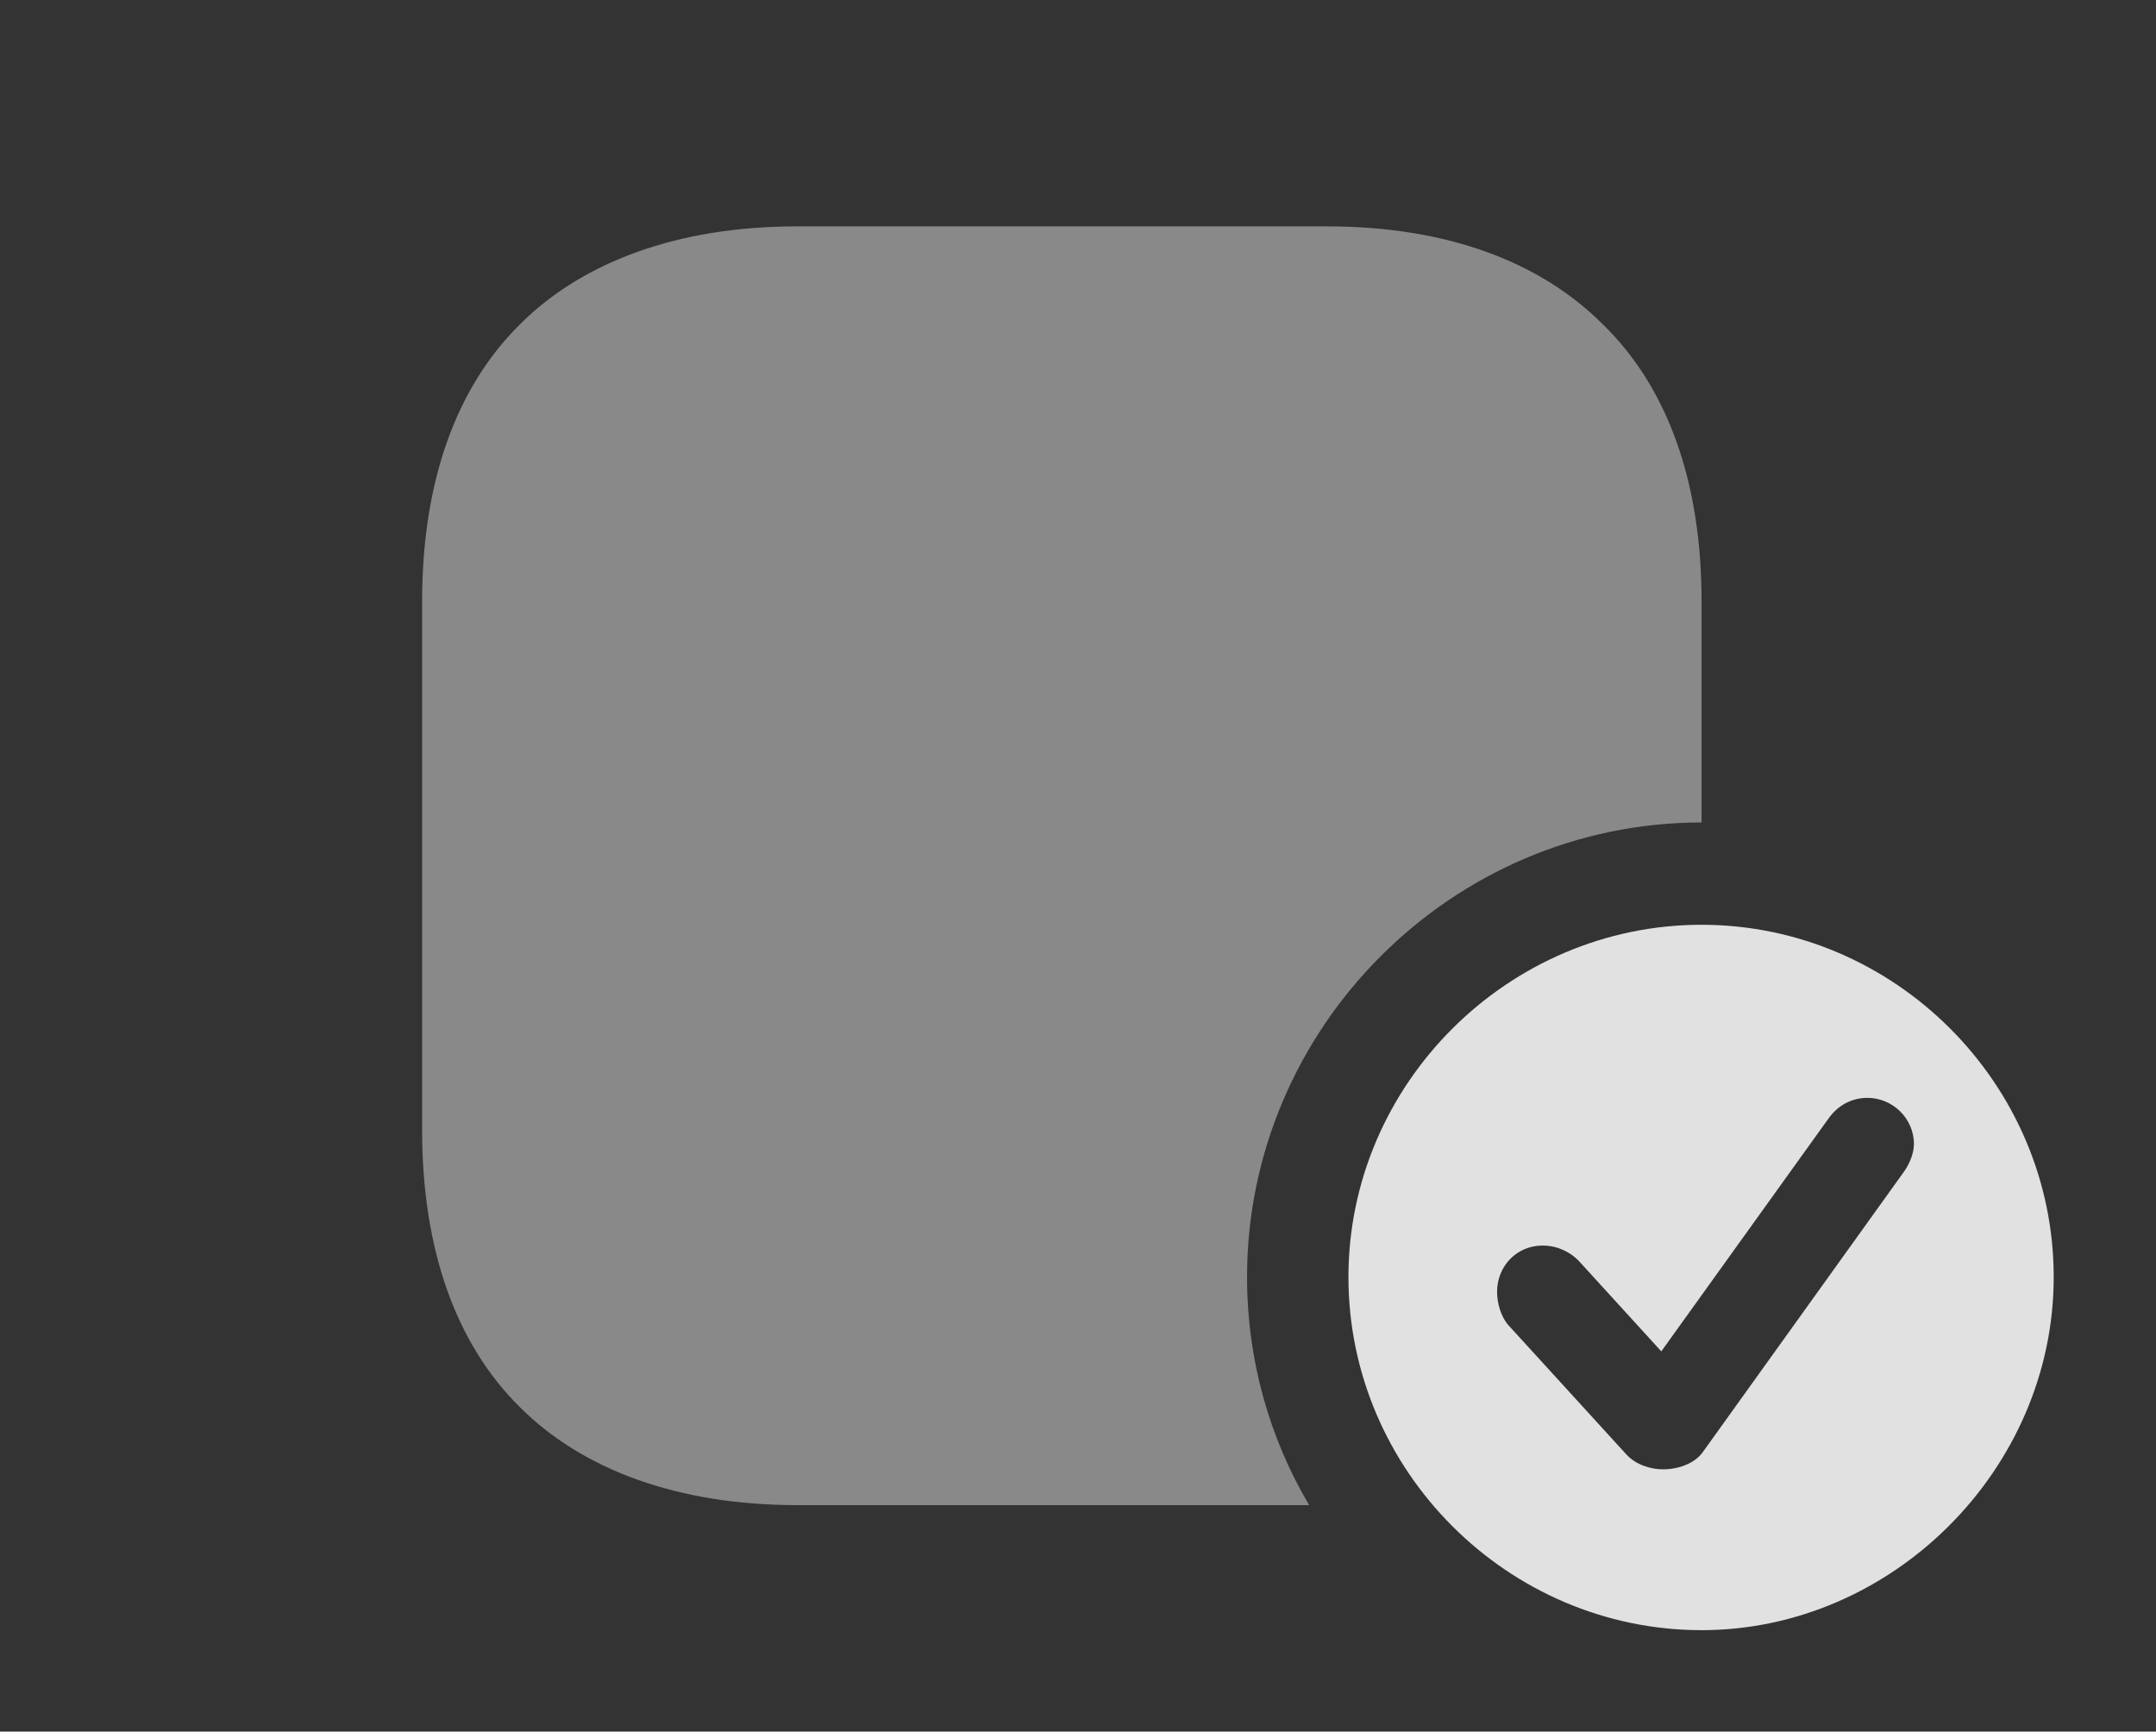 <?xml version="1.0" encoding="UTF-8"?>
<!--Generator: Apple Native CoreSVG 341-->
<!DOCTYPE svg
PUBLIC "-//W3C//DTD SVG 1.1//EN"
       "http://www.w3.org/Graphics/SVG/1.1/DTD/svg11.dtd">
<svg version="1.1" xmlns="http://www.w3.org/2000/svg" xmlns:xlink="http://www.w3.org/1999/xlink" viewBox="0 0 24.092 19.346">
 <rect x="0" y="0" width="24.092" height="19.346" fill="#333333" stroke="none"/>
 <g>
  <rect height="19.346" opacity="0" width="24.092" x="0" y="0"/>
  <path d="M17.91 3.623C18.633 4.326 19.014 5.381 19.014 6.719L19.014 9.189C16.221 9.189 13.935 11.484 13.935 14.268C13.935 15.197 14.187 16.069 14.629 16.816L8.906 16.816C7.568 16.816 6.504 16.416 5.811 15.723C5.098 15.02 4.717 13.965 4.717 12.627L4.717 6.719C4.717 5.381 5.098 4.326 5.811 3.623C6.504 2.93 7.568 2.529 8.906 2.529L14.824 2.529C16.162 2.529 17.207 2.92 17.91 3.623Z" fill="white" fill-opacity="0.425"/>
  <path d="M22.949 14.268C22.949 16.416 21.143 18.213 19.014 18.213C16.855 18.213 15.068 16.436 15.068 14.268C15.068 12.109 16.855 10.332 19.014 10.332C21.172 10.332 22.949 12.109 22.949 14.268ZM20.43 12.5L18.564 15.098L17.637 14.082C17.549 13.994 17.412 13.916 17.236 13.916C16.953 13.916 16.729 14.141 16.729 14.434C16.729 14.551 16.768 14.707 16.855 14.805L18.174 16.25C18.281 16.367 18.447 16.416 18.584 16.416C18.76 16.416 18.936 16.348 19.023 16.23L21.279 13.086C21.348 12.988 21.387 12.871 21.387 12.783C21.387 12.49 21.143 12.266 20.869 12.266C20.674 12.266 20.527 12.363 20.43 12.5Z" fill="white" fill-opacity="0.85"/>
 </g>
</svg>
